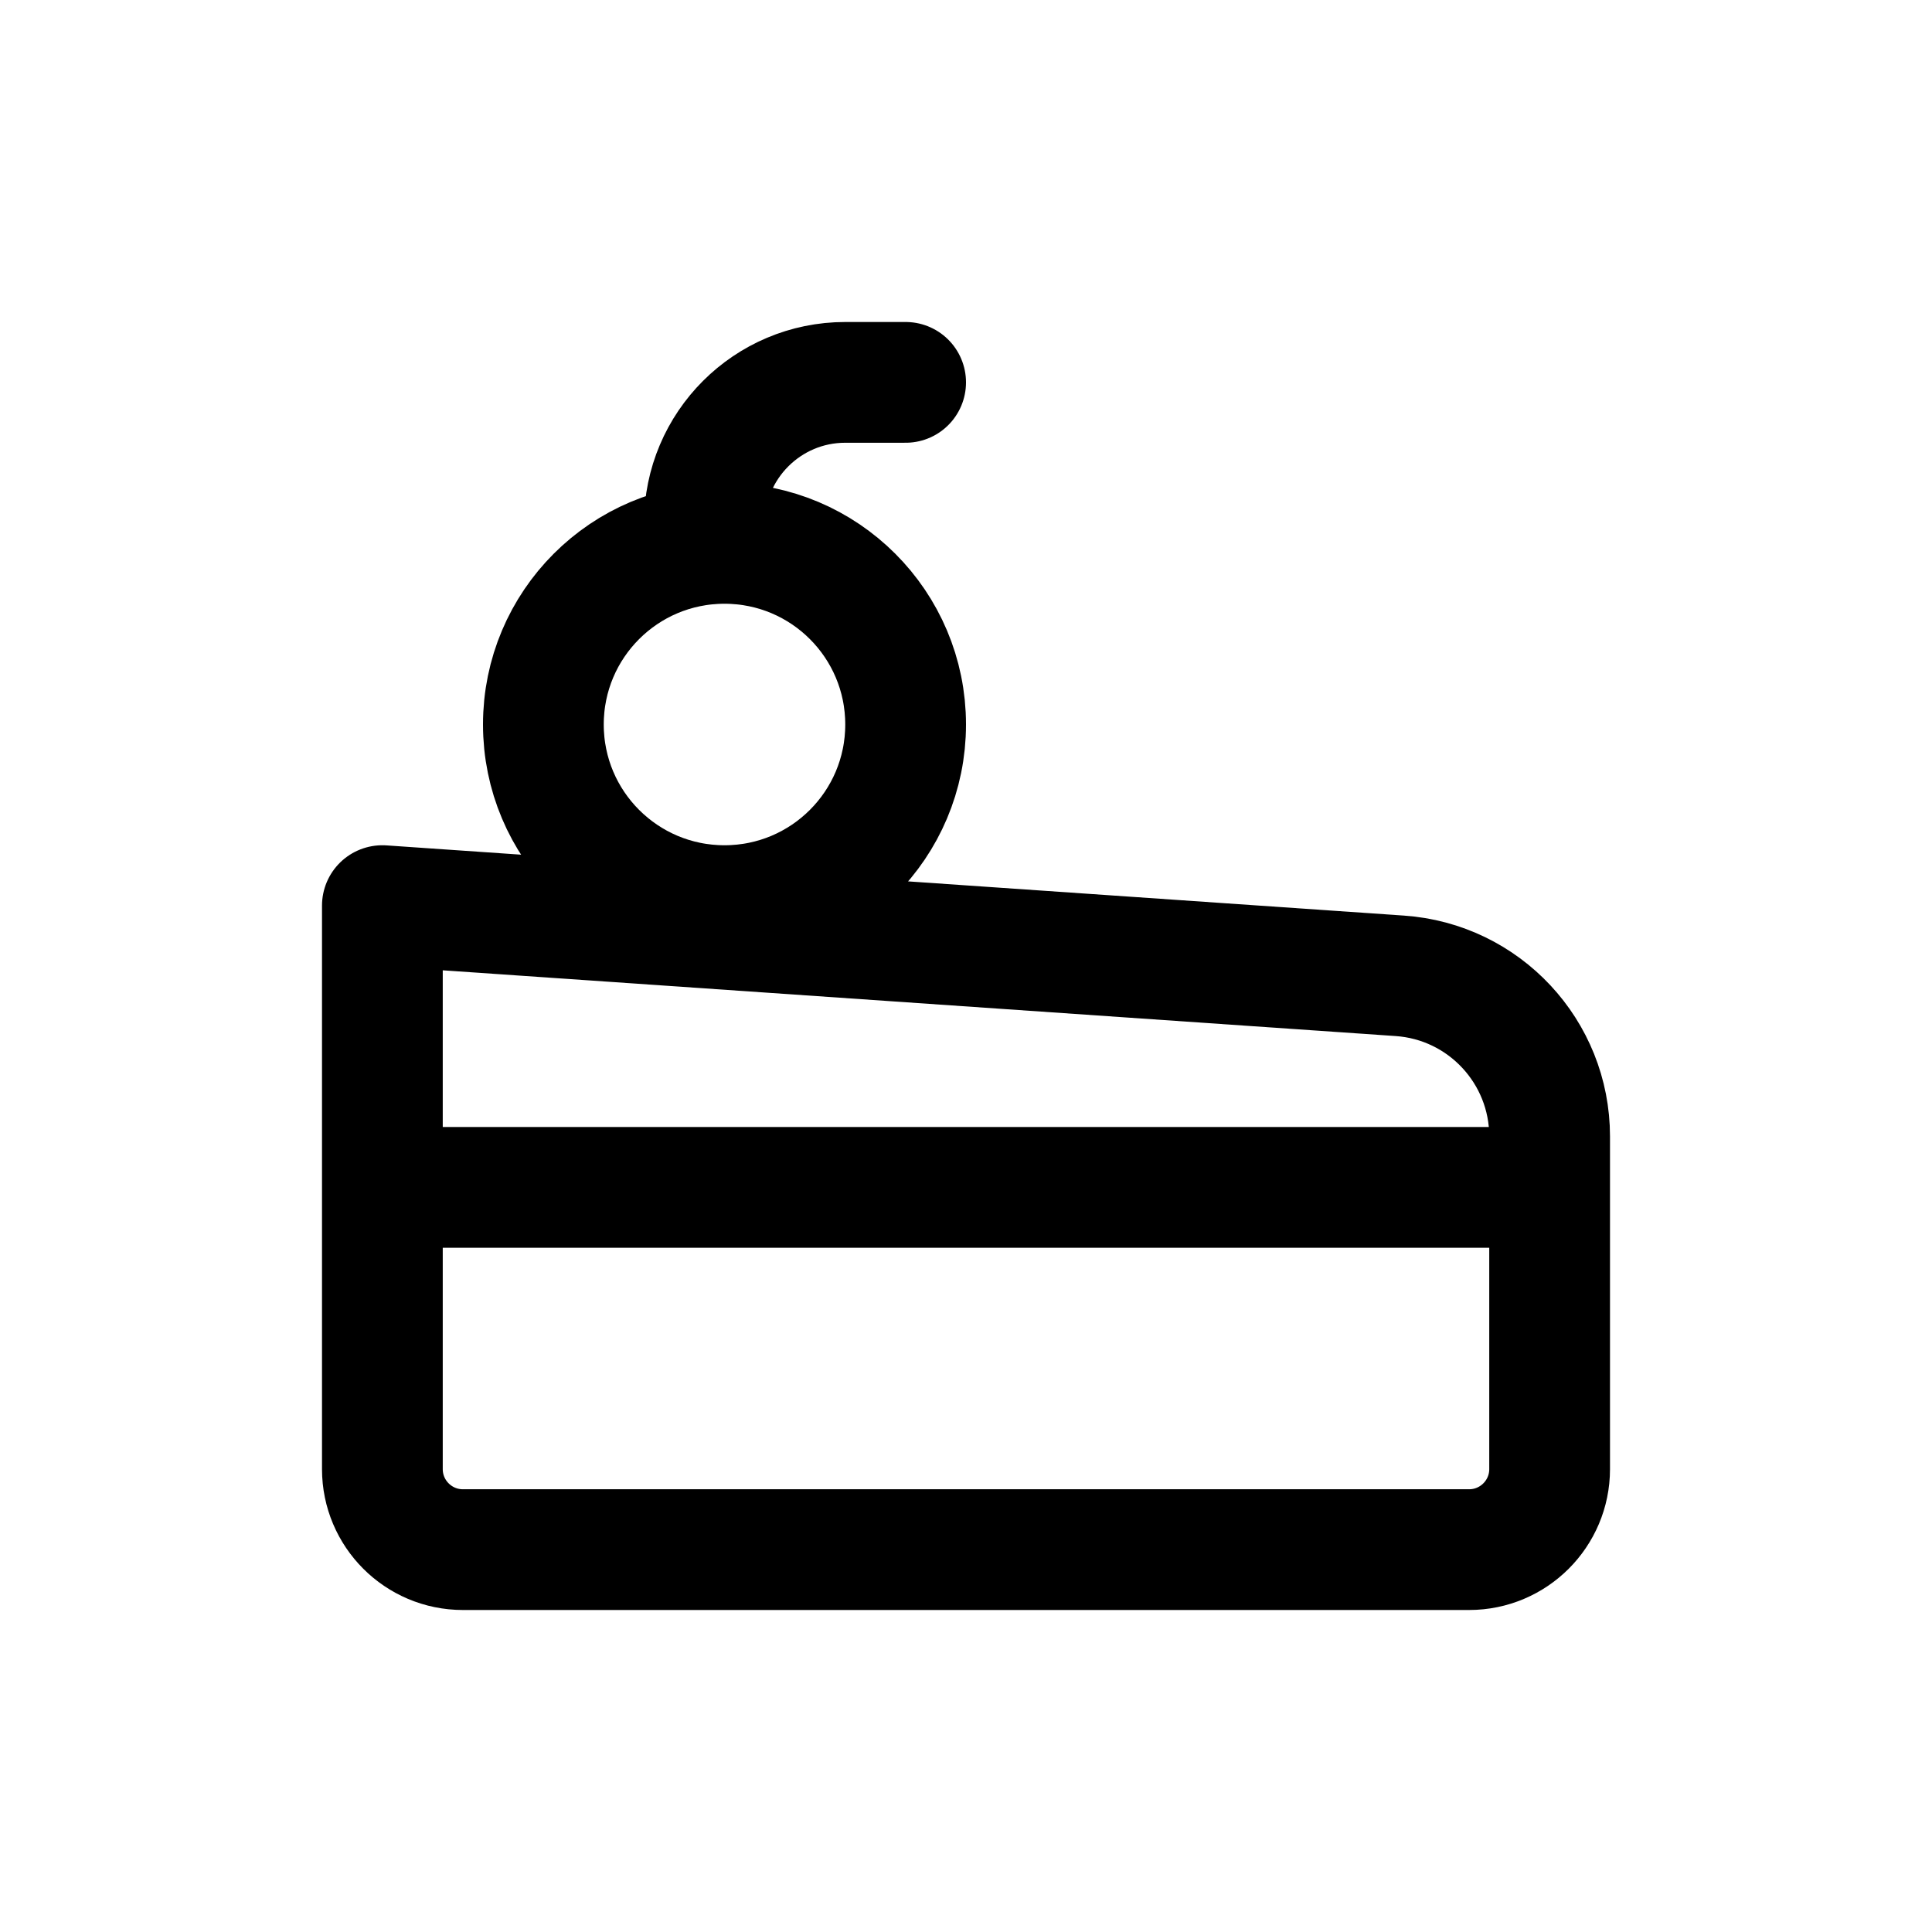 <svg width="24" height="24" viewBox="0 0 24 24" fill="none" xmlns="http://www.w3.org/2000/svg">
<path d="M8.75 6.5C8.75 5.534 9.534 4.75 10.5 4.75H11.25M19.25 14.75L19.25 14.117C19.25 13.066 18.436 12.194 17.388 12.122L4.75 11.25L4.75 14.75M19.25 14.75L19.25 18.25C19.25 18.802 18.802 19.25 18.25 19.25H5.75C5.198 19.25 4.75 18.802 4.75 18.25L4.75 14.75M19.25 14.75H4.75M11.25 9C11.25 10.243 10.243 11.25 9 11.25C7.757 11.25 6.75 10.243 6.75 9C6.75 7.757 7.757 6.75 9 6.75C10.243 6.75 11.25 7.757 11.25 9Z" stroke="#141414" style="stroke:#141414;stroke:color(display-p3 0.08 0.08 0.08);stroke-opacity:1;" stroke-width="1.5" stroke-linecap="round" stroke-linejoin="round"/>
</svg>
